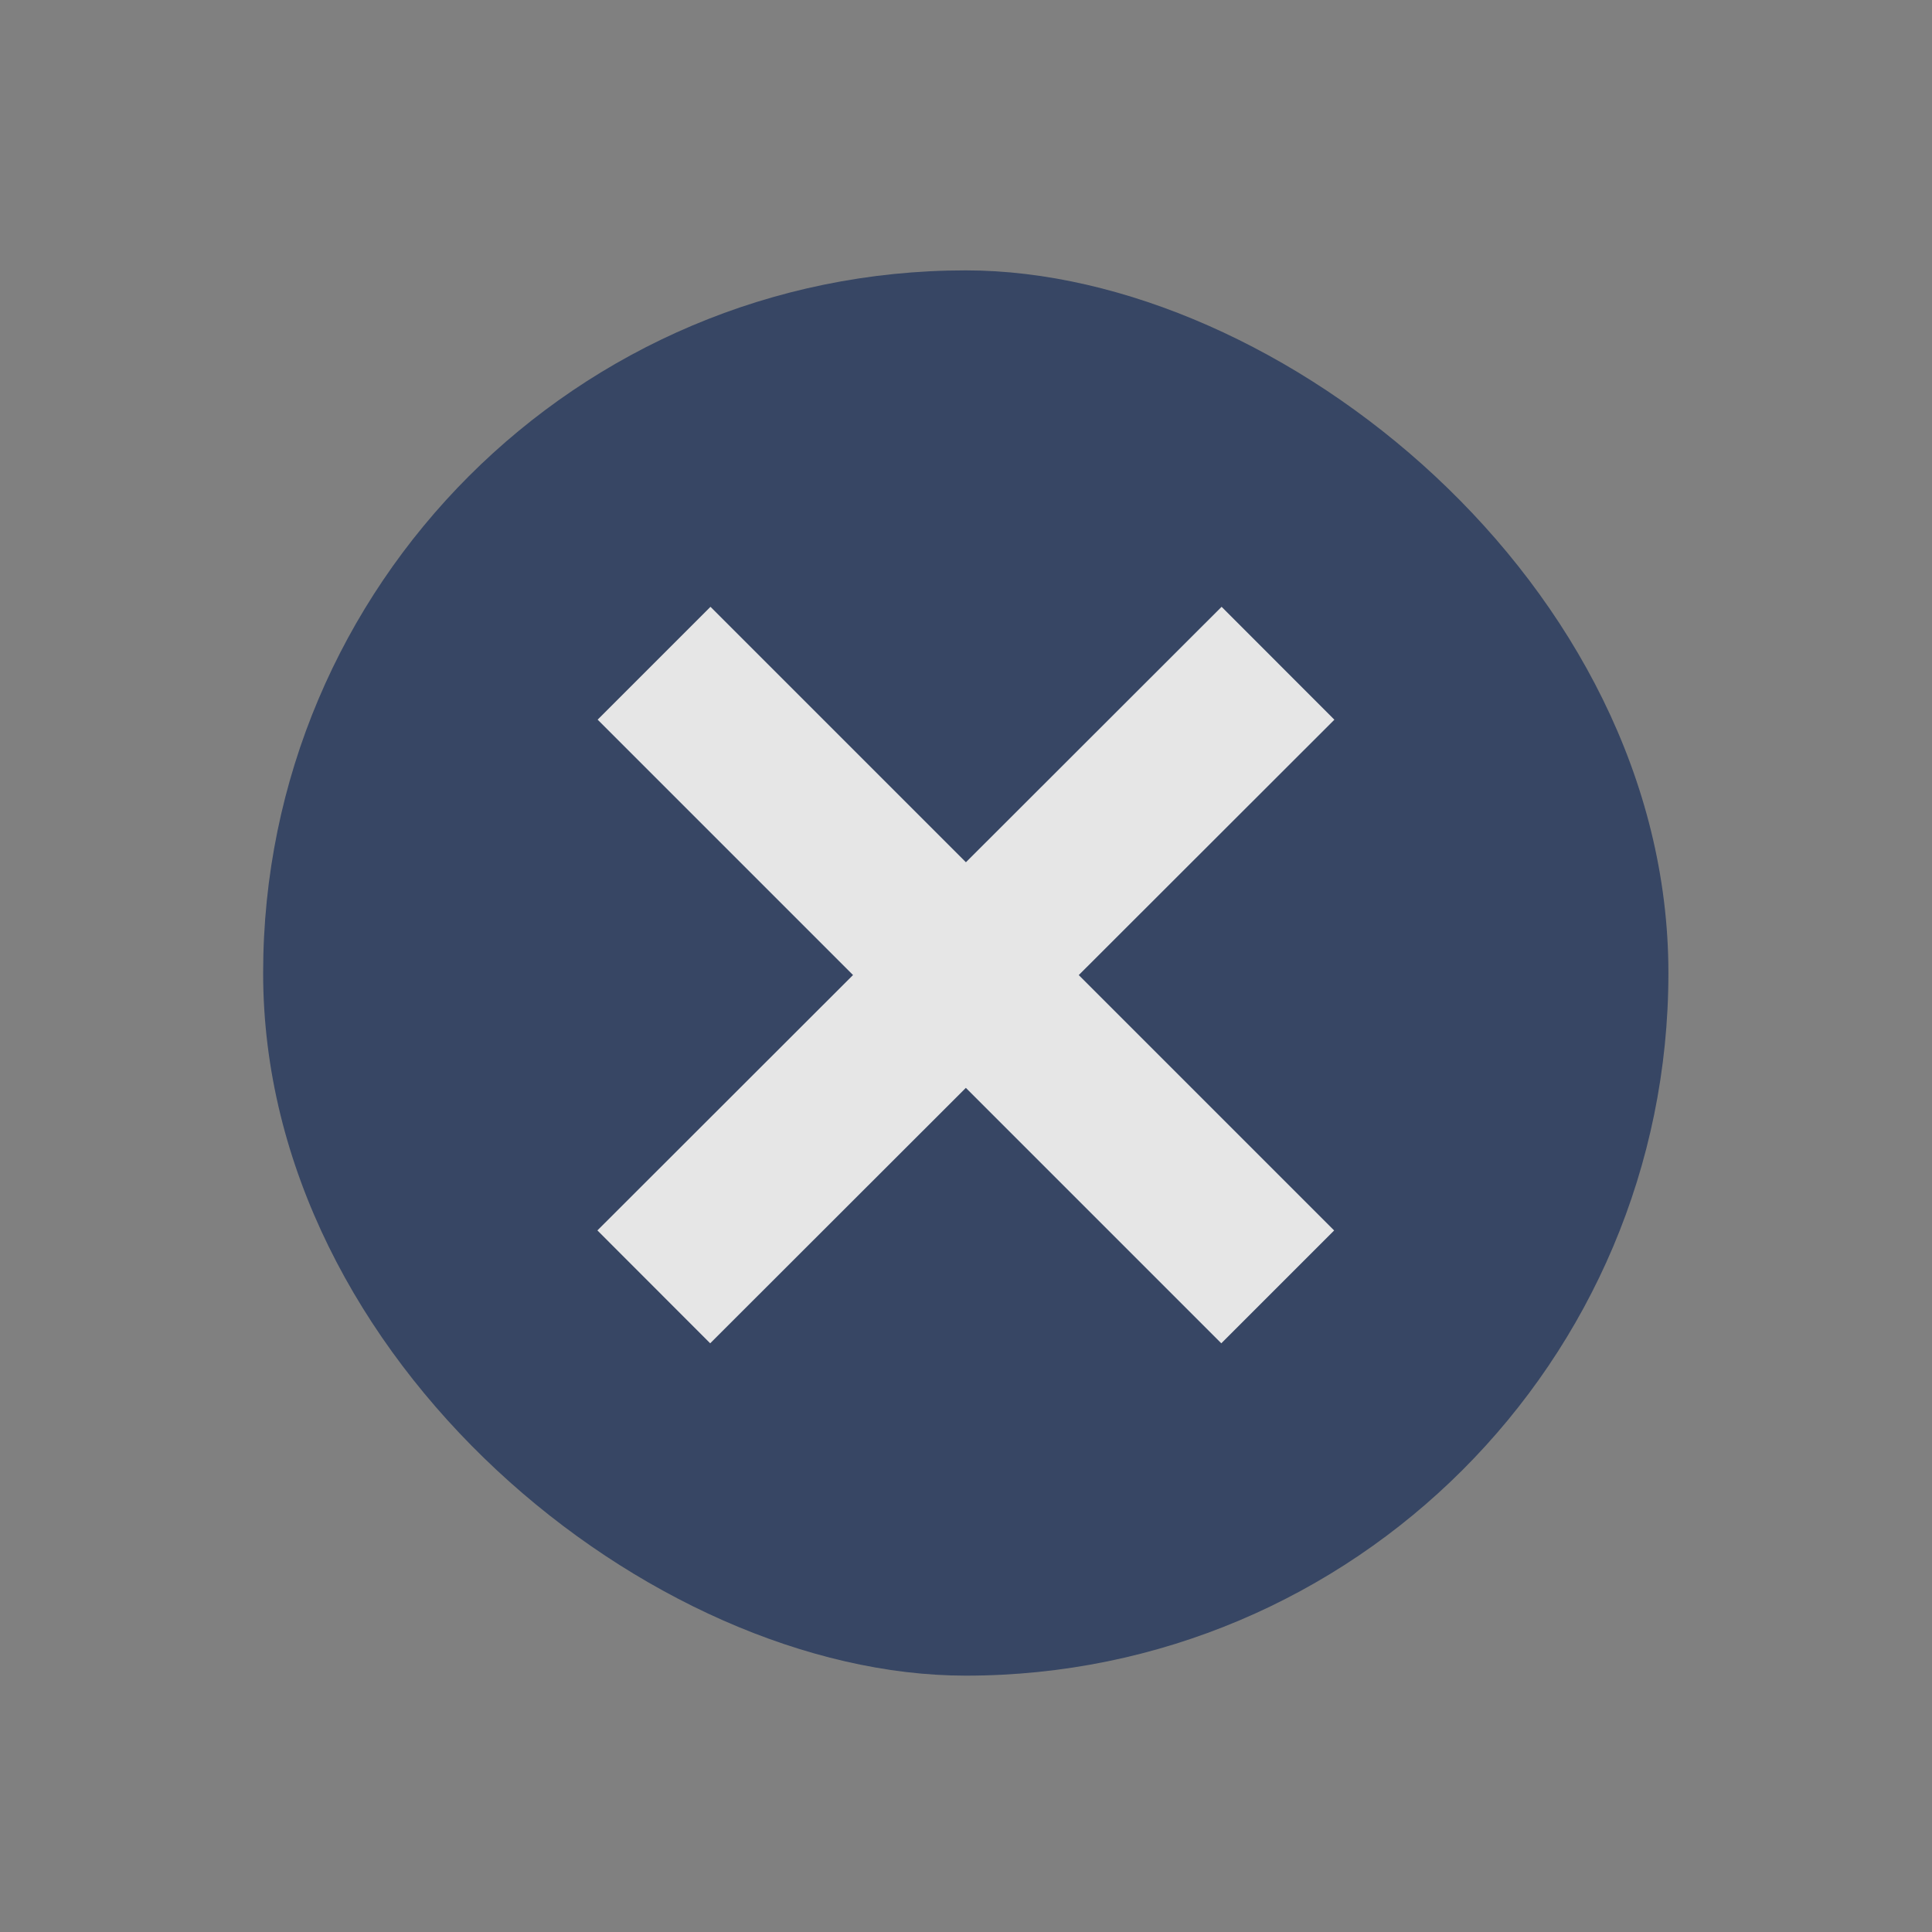 <svg xmlns="http://www.w3.org/2000/svg" width="22" height="22" version="1.1">
 <rect width="100%" height="100%" fill="#808080" stroke="none"/>
 <style type="text/css">.ColorScheme-Text {
            color:#232629;
        }</style>
 <g transform="matrix(2.749 0 0 2.749 12.453 -796.63)" fill="#24375c" opacity=".8">
  <rect transform="matrix(0,-1,-1,0,0,0)" x="-296.73" y="-2.381" width="5.821" height="5.821" rx="2.91" ry="2.91" />
  <path d="m-1.587 292.77 2.116 2.116m1e-3 -2.116-2.118 2.116" stroke="#fff" stroke-linecap="square" stroke-width=".661" />
 </g>
</svg>